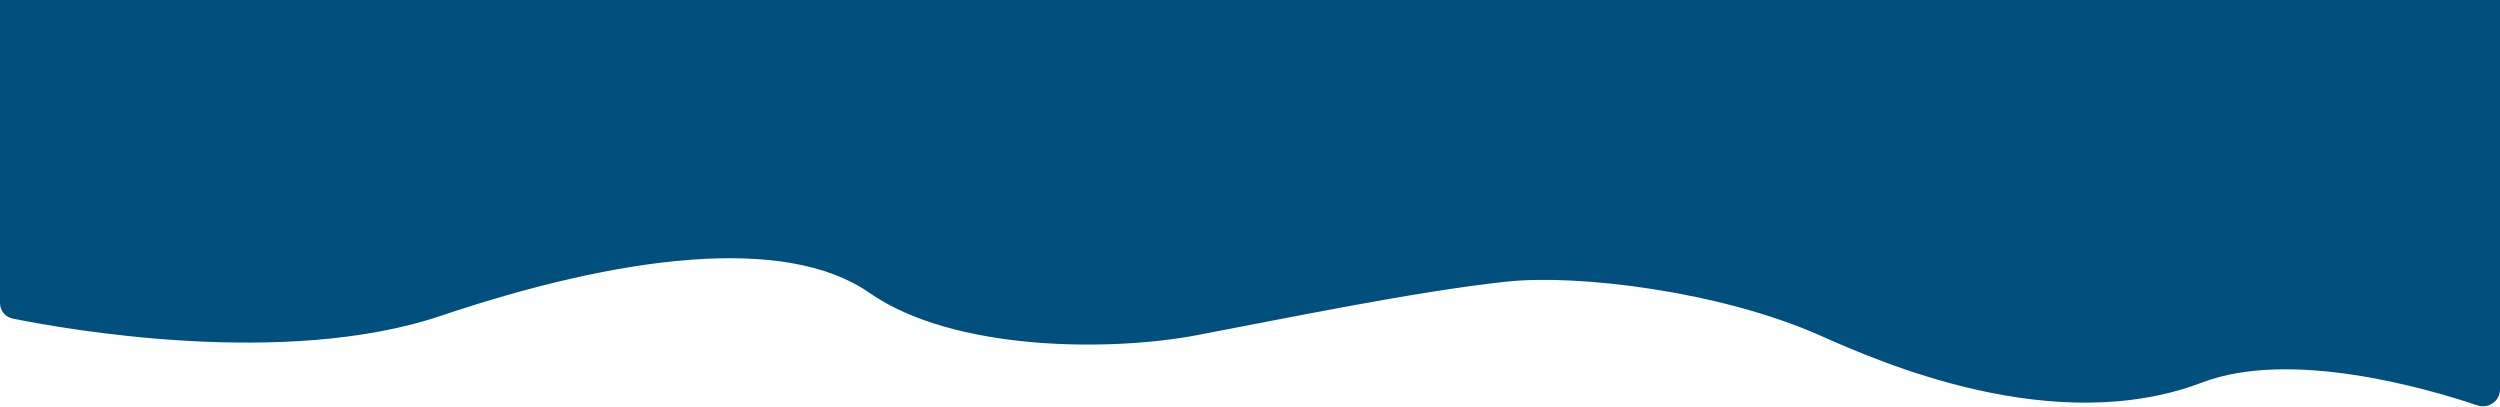 <svg width="768" height="125" viewBox="0 0 768 125" fill="none" xmlns="http://www.w3.org/2000/svg">
<path d="M135.35 97.041C87.651 113.093 20.555 101.229 3.87 97.863C1.585 97.402 0 95.392 0 93.061V2V1V0.5V0.25V0.125C0 0.056 0.056 -1.66936e-06 0.125 -1.6699e-06L768 -7.62939e-06V119.664C768 123.188 764.454 125.664 761.113 124.542C744.866 119.087 703.491 107.232 676.5 117.5C630.894 134.85 577.213 111.069 559.452 103.2L559 103C528.5 89.493 484.878 84.19 463 86.5C435 89.456 394 98 367.5 103C341 108 293 108 267.071 89.947C241.141 71.894 190.2 78.581 135.35 97.041Z" fill="#004F7C"/>
</svg>
